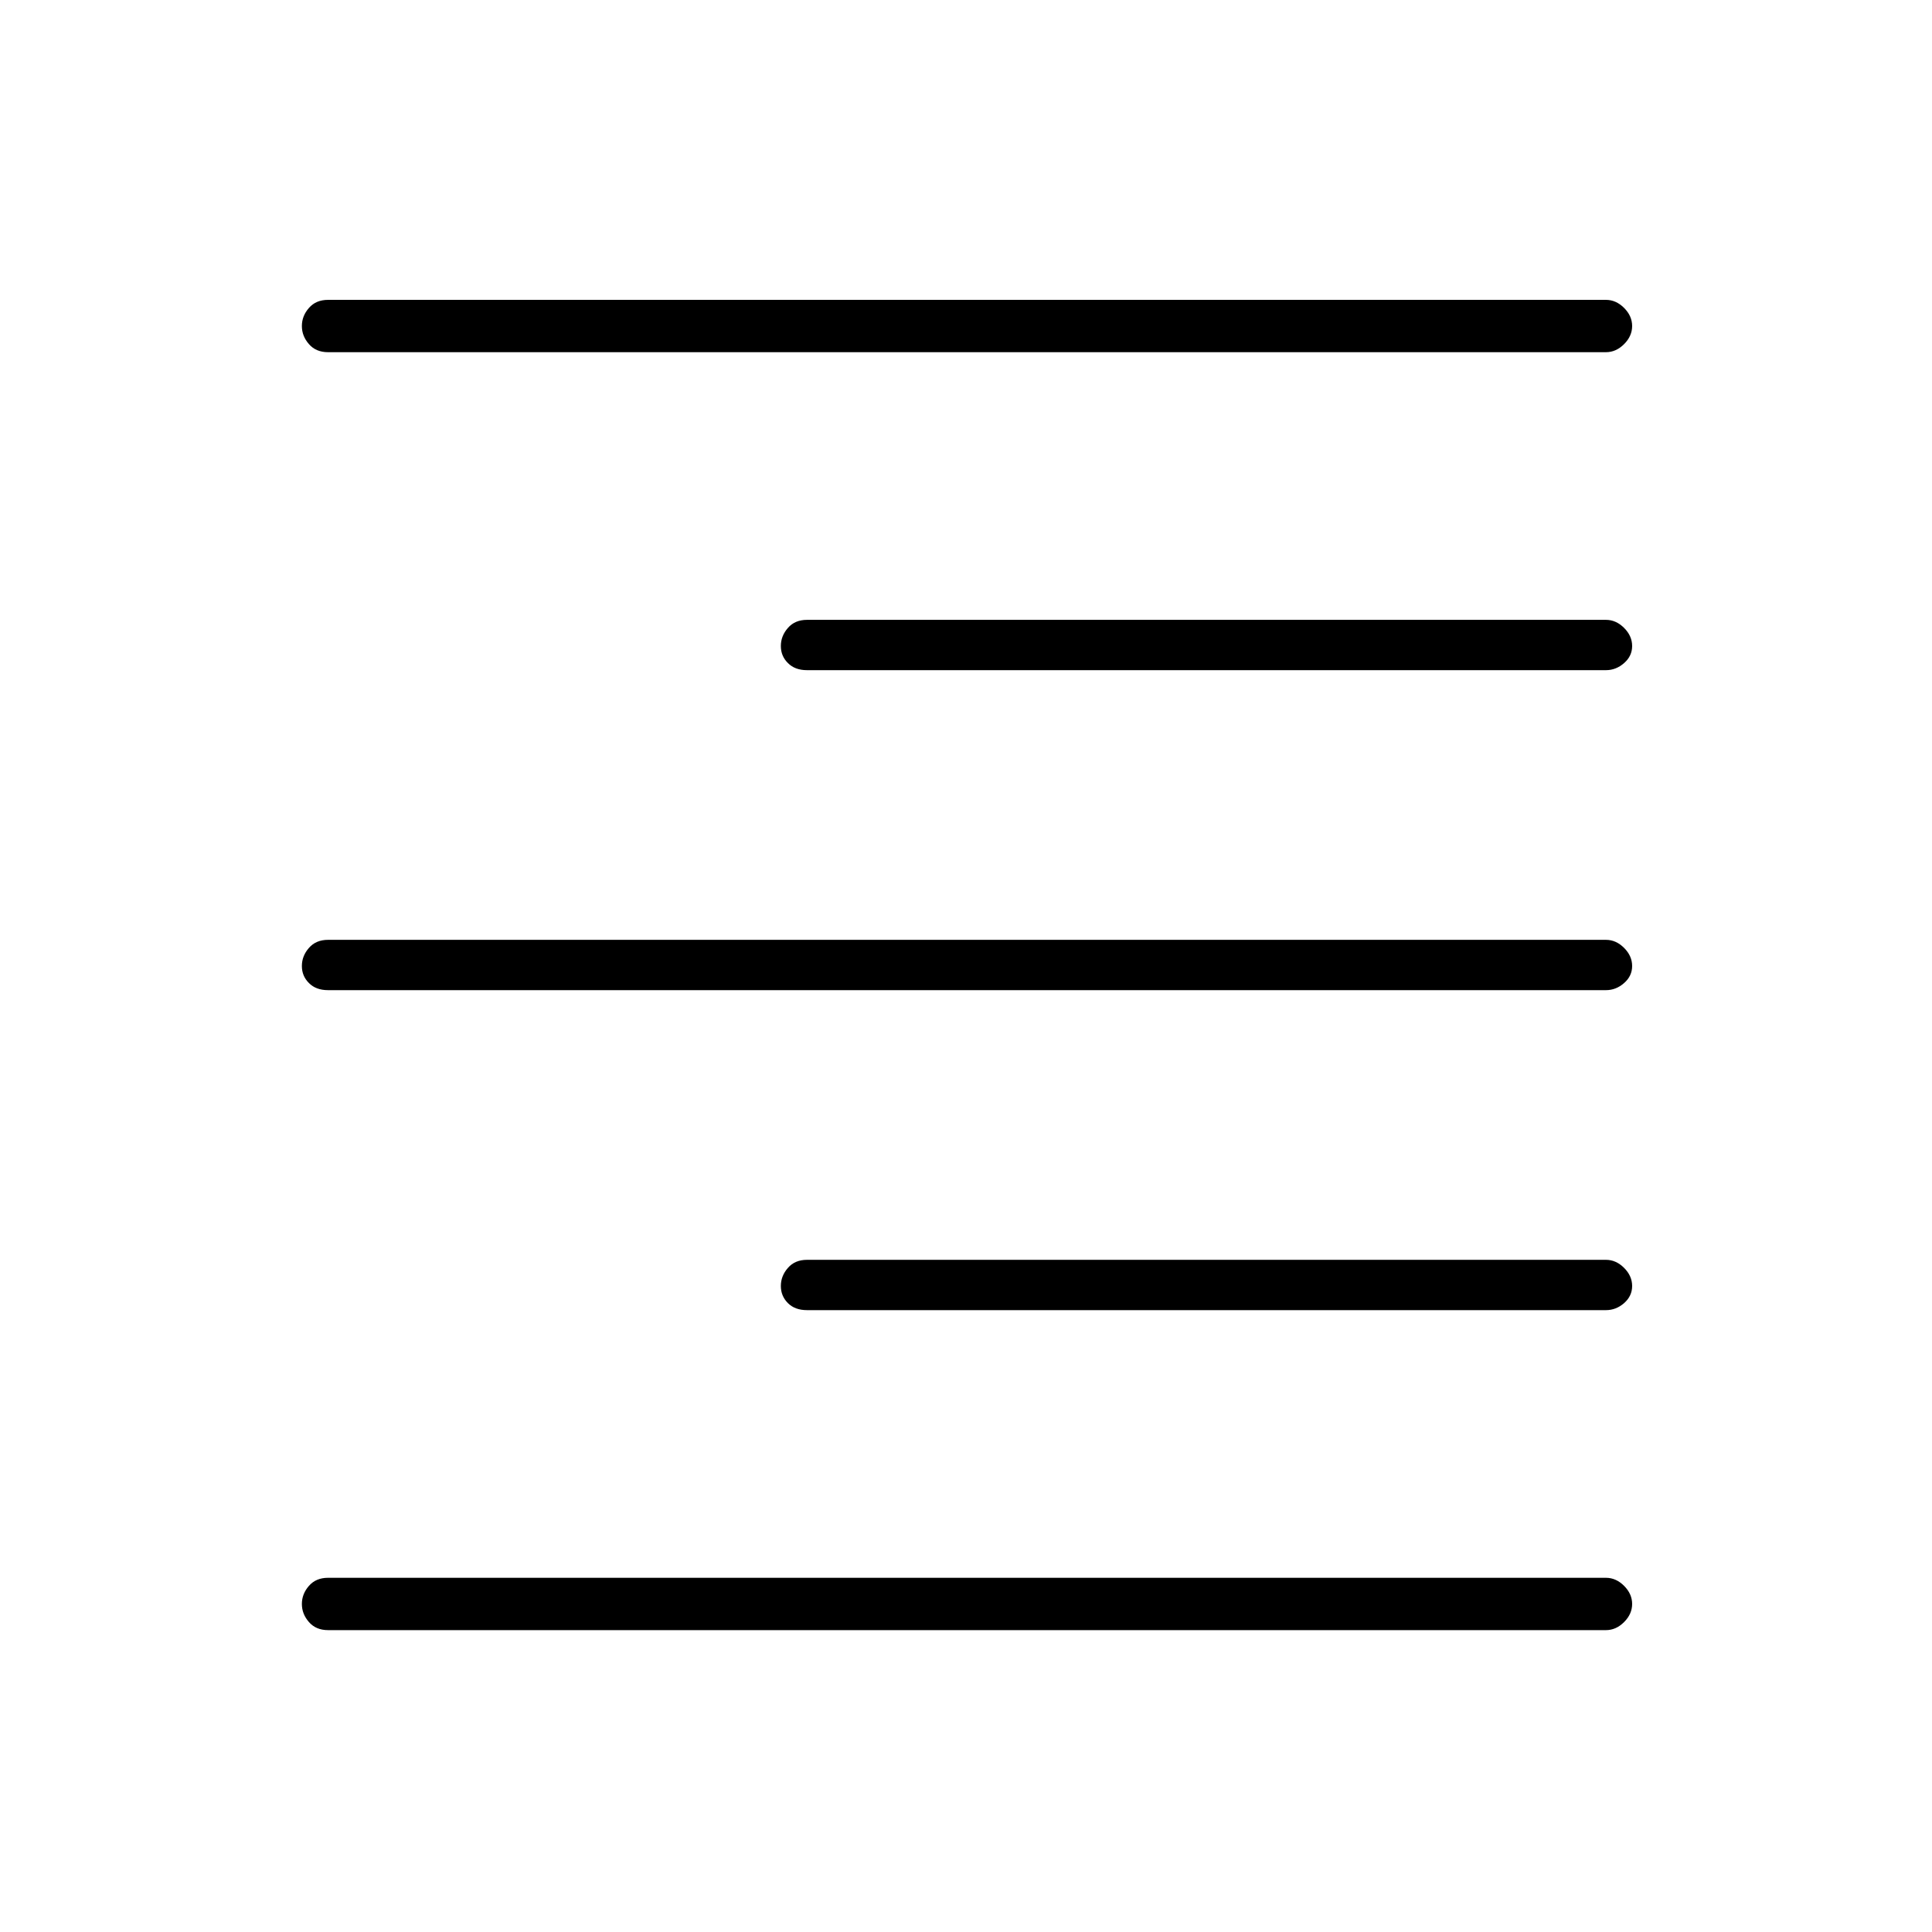 <svg xmlns="http://www.w3.org/2000/svg" height="24" width="24"><path d="M4.075 20.25q-.15 0-.237-.1-.088-.1-.088-.225t.088-.225q.087-.1.237-.1H19.95q.125 0 .225.1t.1.225q0 .125-.1.225t-.225.1Zm5.95-3.975q-.15 0-.237-.087-.088-.088-.088-.213t.088-.225q.087-.1.237-.1h9.925q.125 0 .225.1t.1.225q0 .125-.1.213-.1.087-.225.087ZM4.075 12.3q-.15 0-.237-.088-.088-.087-.088-.212t.088-.225q.087-.1.237-.1H19.95q.125 0 .225.1t.1.225q0 .125-.1.212-.1.088-.225.088Zm5.95-3.975q-.15 0-.237-.088Q9.7 8.15 9.7 8.025t.088-.225q.087-.1.237-.1h9.925q.125 0 .225.1t.1.225q0 .125-.1.212-.1.088-.225.088Zm-5.95-3.95q-.15 0-.237-.1-.088-.1-.088-.225t.088-.225q.087-.1.237-.1H19.95q.125 0 .225.1t.1.225q0 .125-.1.225t-.225.1Z"/></svg>
